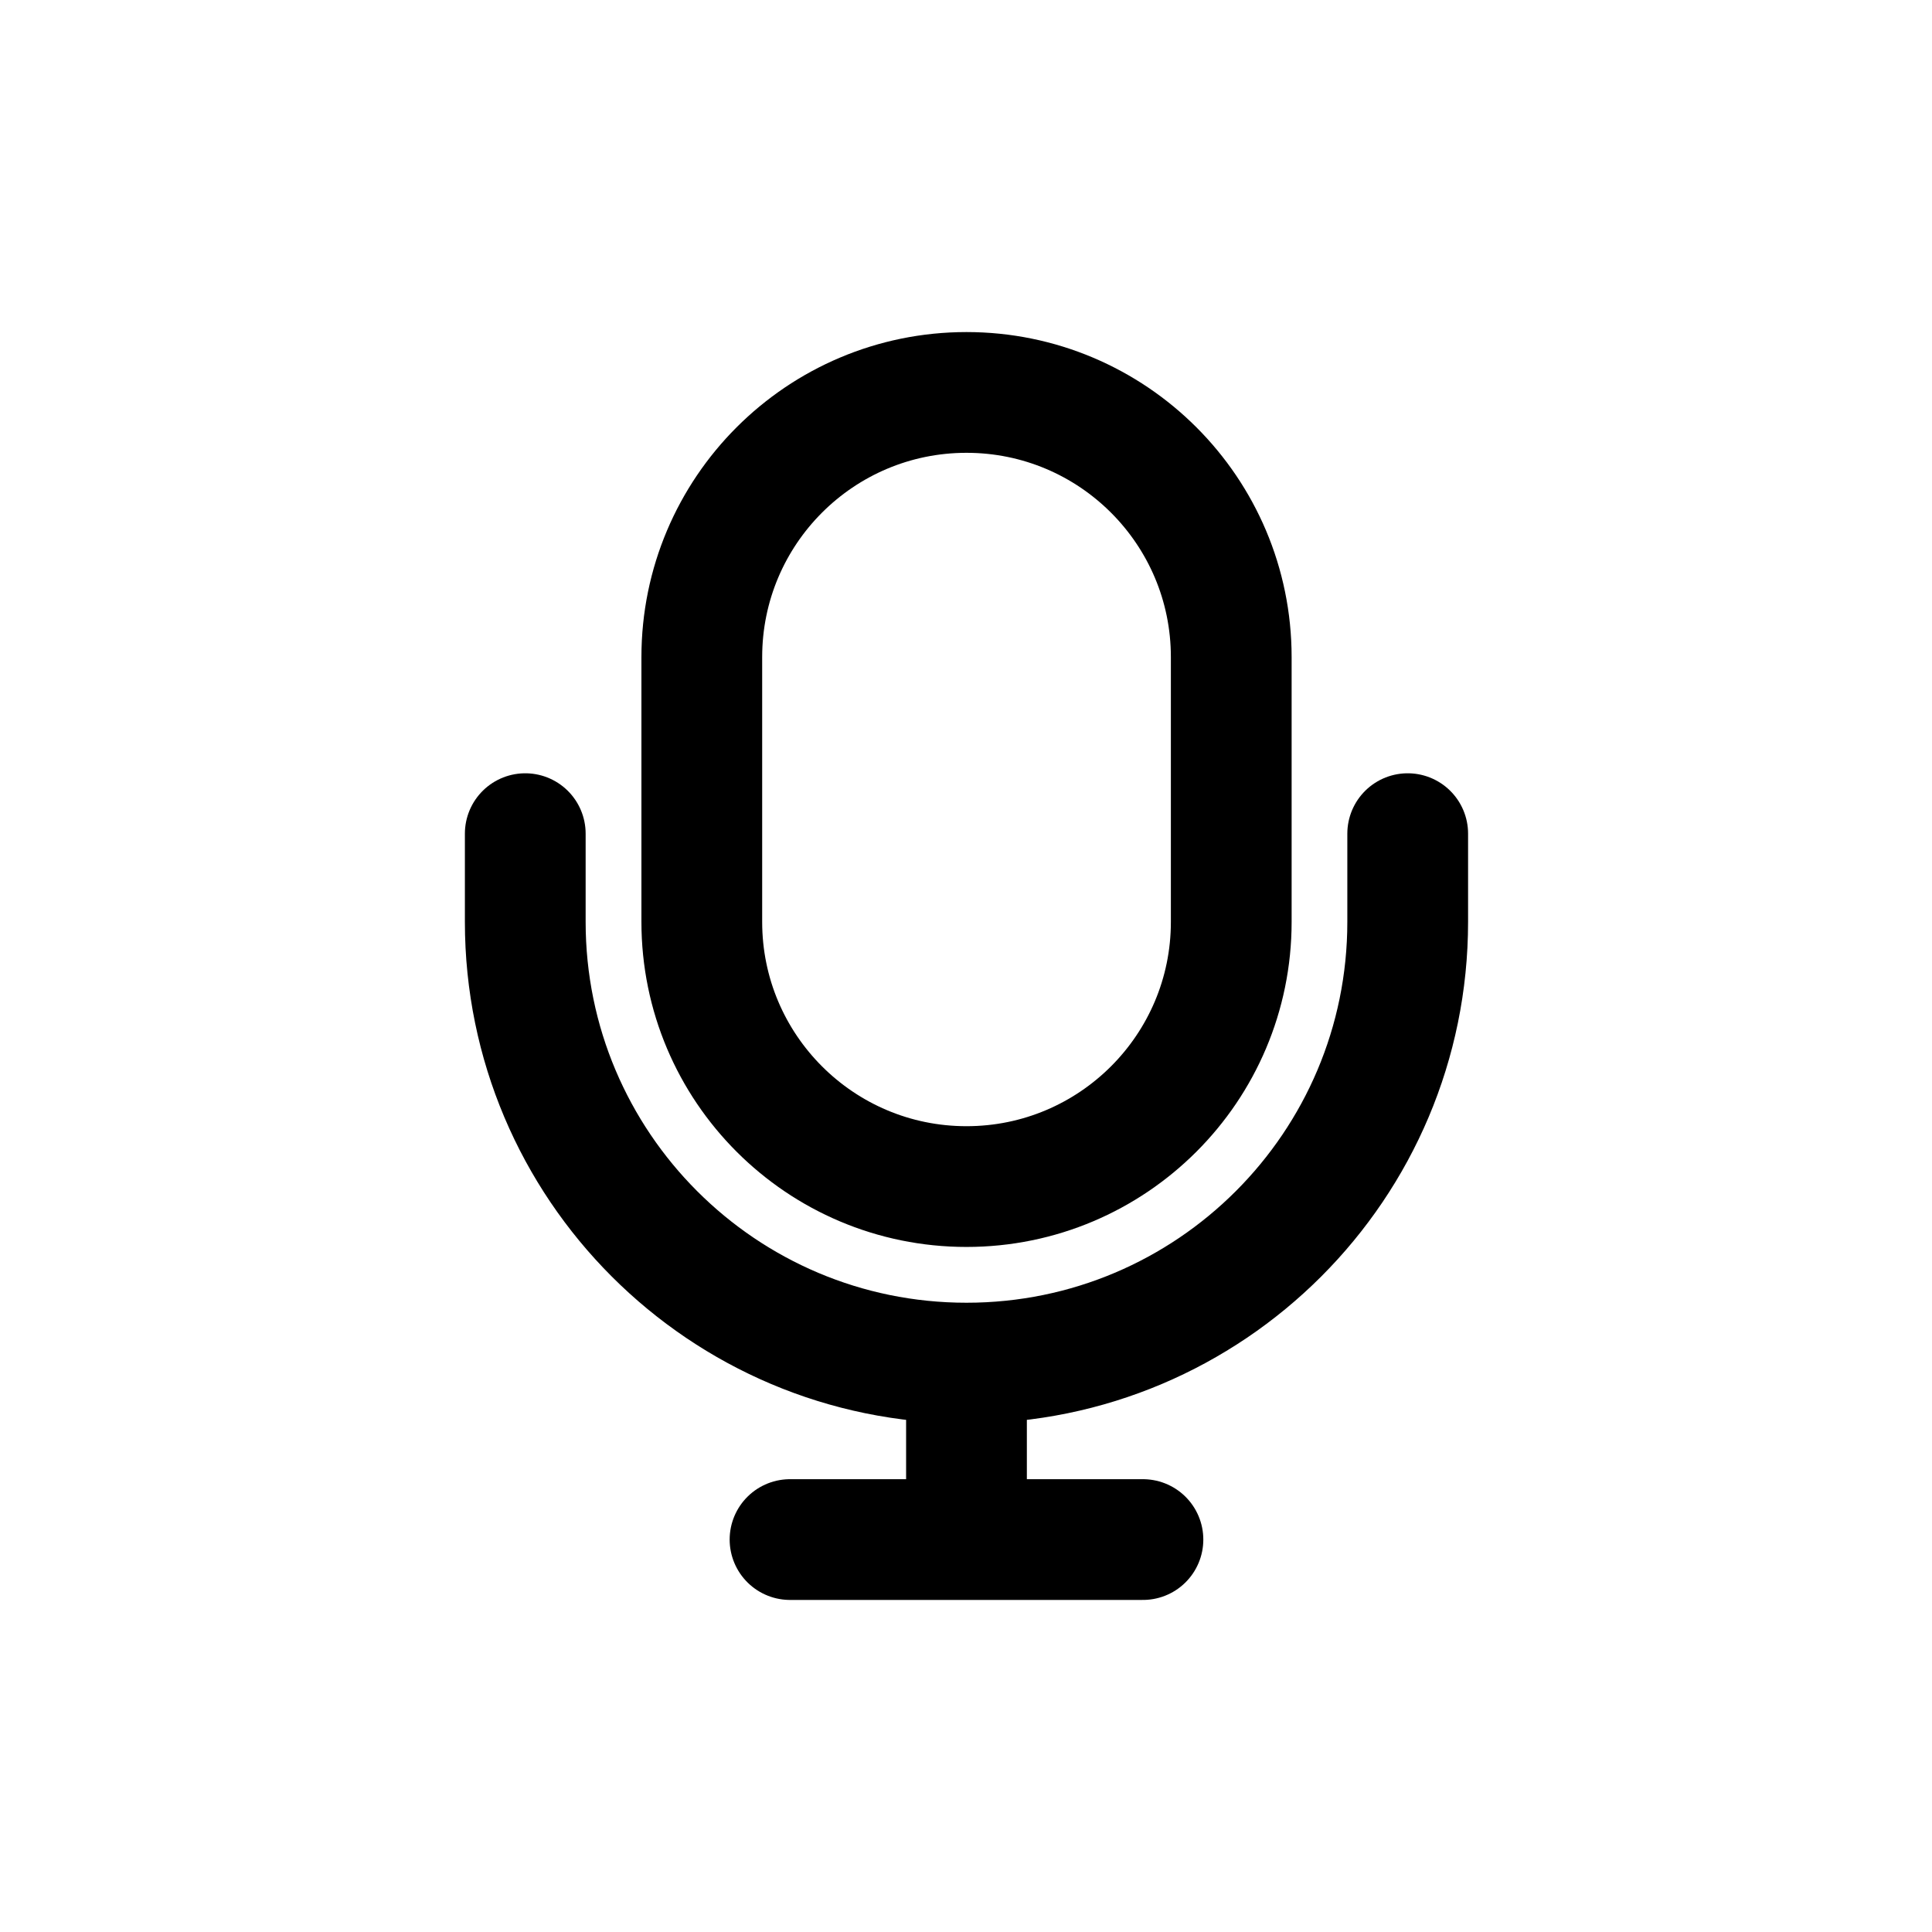 <svg width="24" height="24" viewBox="0 0 24 24" fill="none" xmlns="http://www.w3.org/2000/svg">
<g id="Media=mice, Size=24px, weight=regular">
<path id="mice" d="M17.487 10.356V11.452C17.487 14.479 15.033 16.933 12.006 16.933C8.979 16.933 6.525 14.479 6.525 11.452V10.356M12.006 17.481V19.125M12.006 19.125H14.198M12.006 19.125H9.814M12.006 14.74C10.19 14.74 8.718 13.268 8.718 11.452V8.163C8.718 6.347 10.19 4.875 12.006 4.875C13.822 4.875 15.295 6.347 15.295 8.163V11.452C15.295 13.268 13.822 14.74 12.006 14.74Z" stroke="black" stroke-width="1.5" stroke-linecap="round" stroke-linejoin="round"/>
</g>
</svg>
